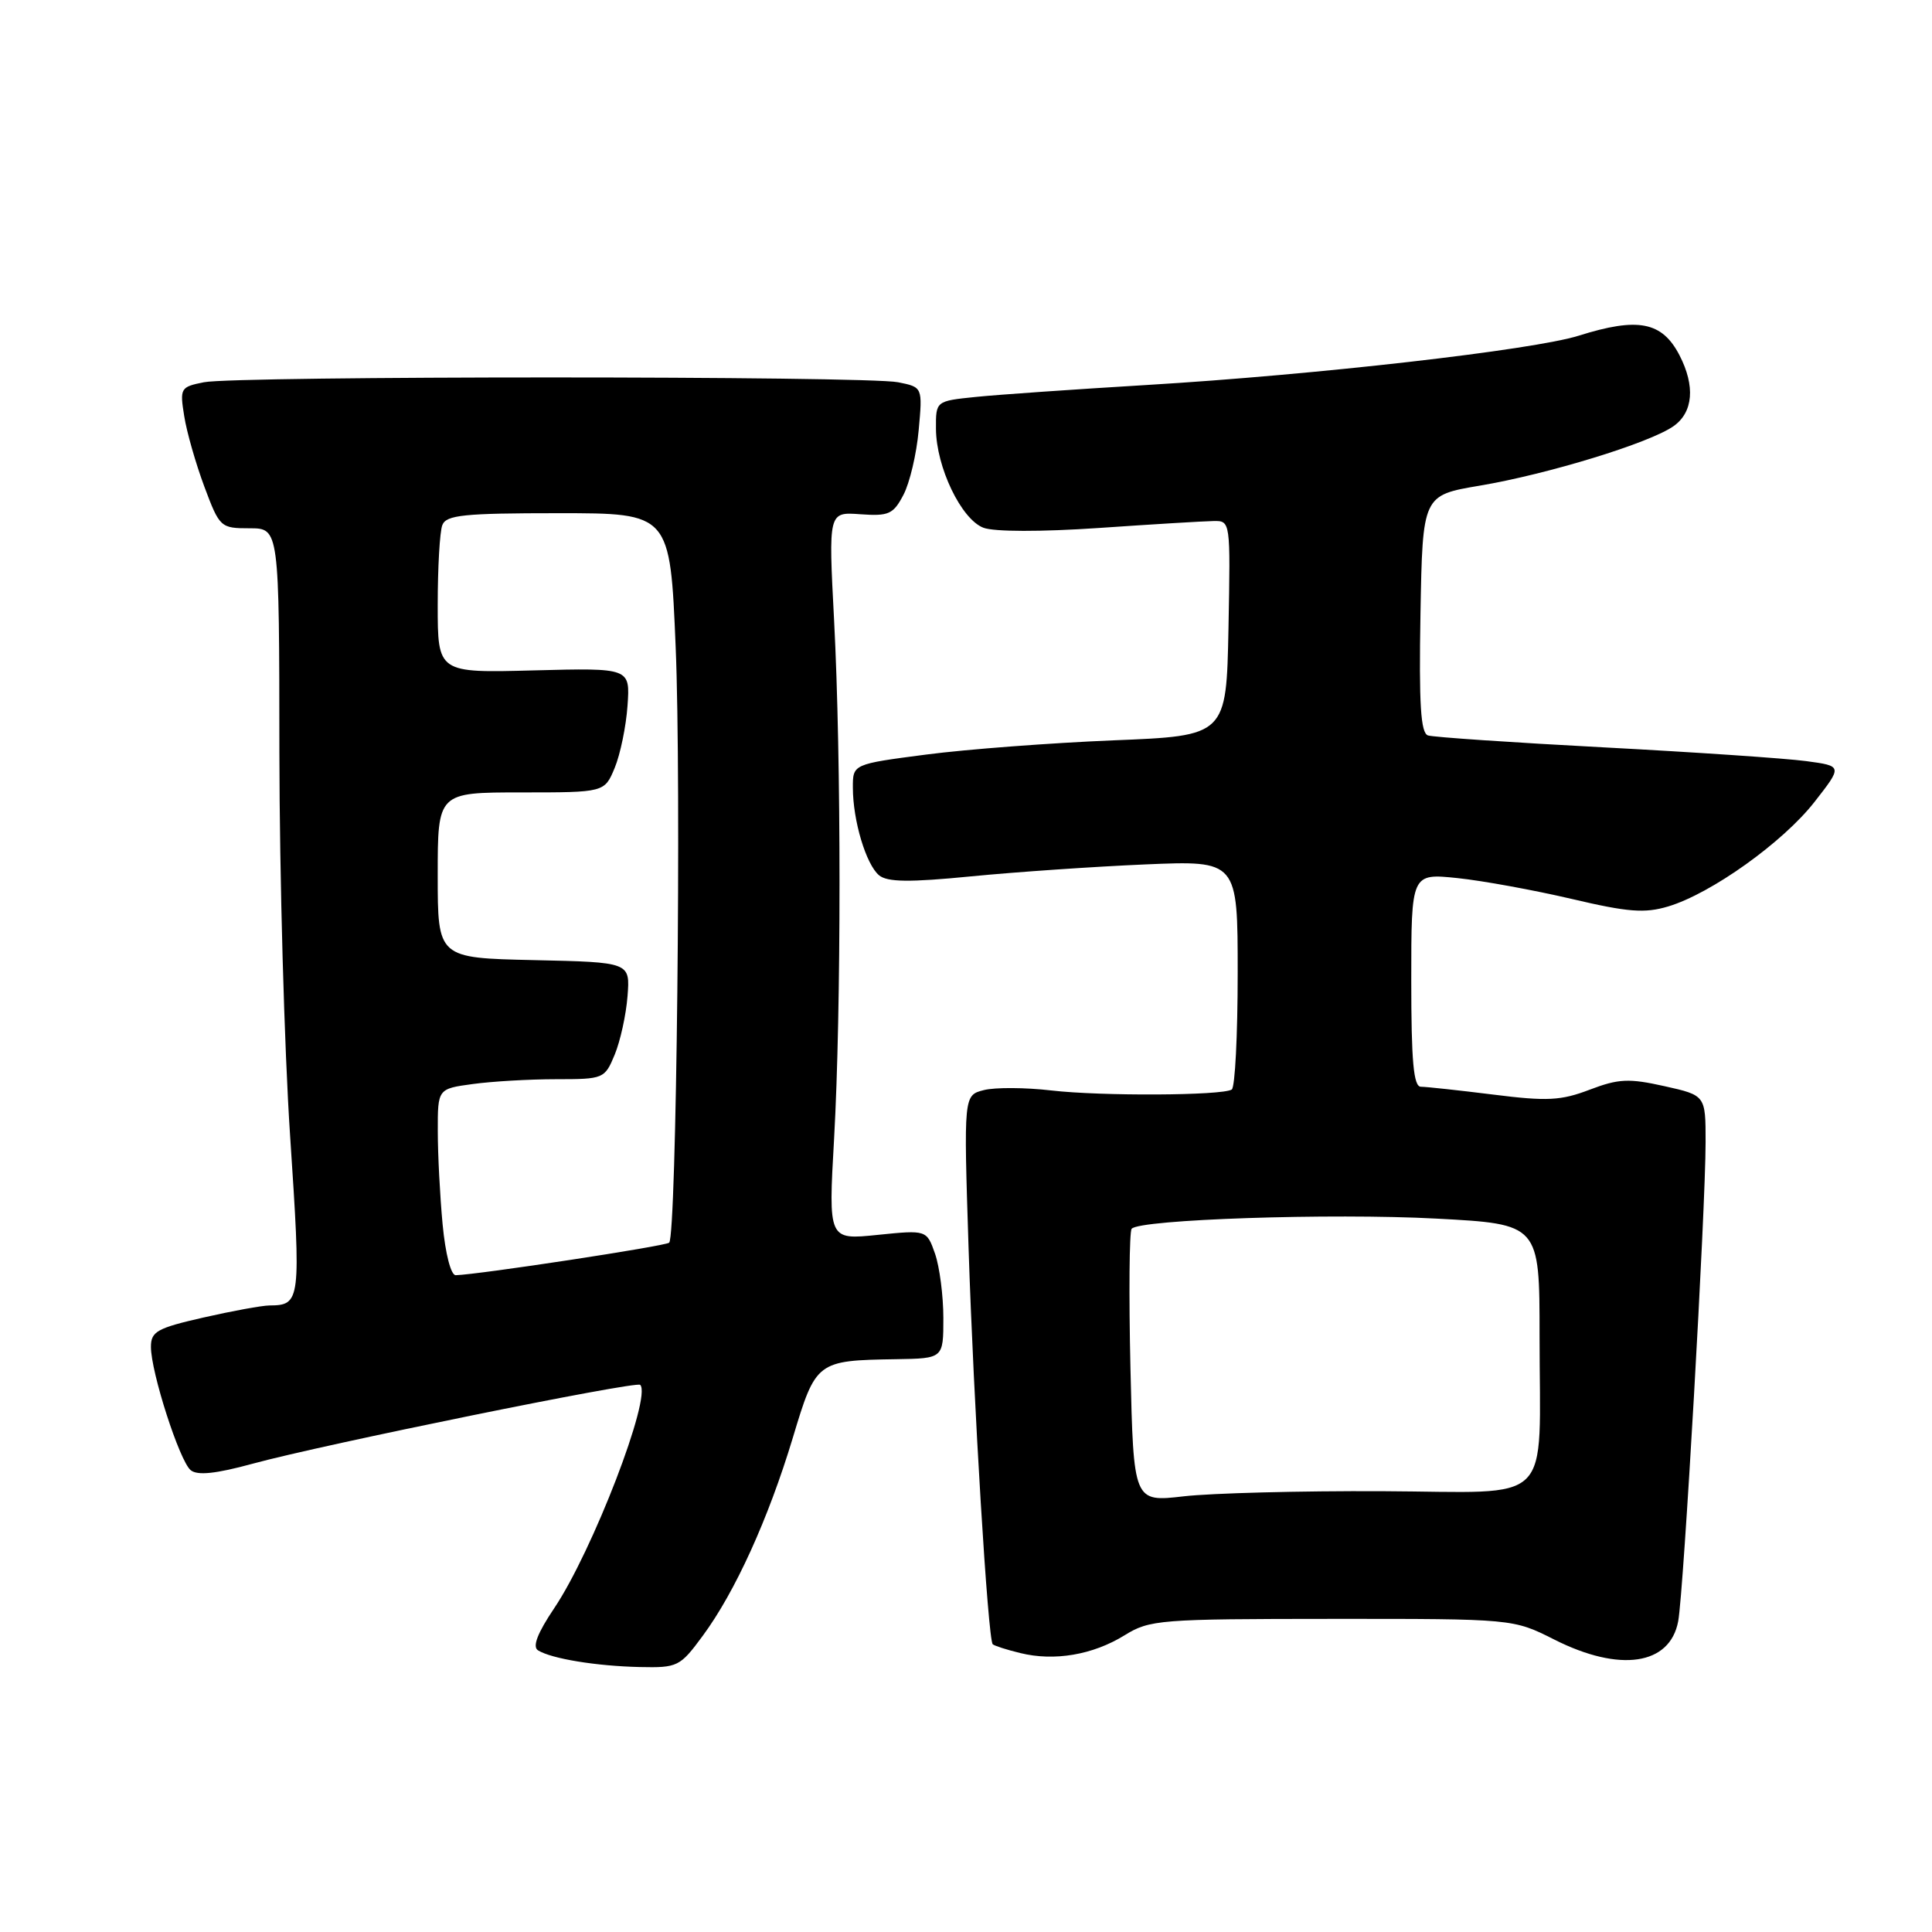 <?xml version="1.0" encoding="UTF-8" standalone="no"?>
<!DOCTYPE svg PUBLIC "-//W3C//DTD SVG 1.1//EN" "http://www.w3.org/Graphics/SVG/1.1/DTD/svg11.dtd" >
<svg xmlns="http://www.w3.org/2000/svg" xmlns:xlink="http://www.w3.org/1999/xlink" version="1.1" viewBox="0 0 256 256">
 <g >
 <path fill="currentColor"
d=" M 93.12 216.75 C 97.41 210.94 101.81 201.25 105.05 190.52 C 108.11 180.34 108.21 180.27 118.75 180.10 C 125.00 180.00 125.00 180.00 125.00 174.65 C 125.00 171.71 124.50 167.87 123.90 166.13 C 122.79 162.97 122.79 162.97 116.28 163.63 C 109.76 164.30 109.76 164.30 110.52 150.90 C 111.48 133.74 111.48 100.57 110.52 82.17 C 109.77 67.83 109.77 67.83 113.99 68.14 C 117.76 68.41 118.37 68.14 119.71 65.57 C 120.54 64.00 121.45 60.14 121.73 57.00 C 122.25 51.30 122.25 51.30 119.00 50.65 C 114.77 49.80 31.25 49.80 27.02 50.65 C 23.91 51.27 23.81 51.43 24.41 55.14 C 24.74 57.25 25.95 61.46 27.08 64.49 C 29.10 69.89 29.23 70.00 33.07 70.00 C 37.00 70.00 37.00 70.00 37.02 99.75 C 37.04 116.11 37.67 138.95 38.44 150.49 C 39.90 172.45 39.84 172.95 35.70 172.98 C 34.71 172.99 30.77 173.71 26.95 174.58 C 20.81 175.98 20.00 176.43 20.00 178.47 C 20.00 181.83 23.79 193.58 25.26 194.80 C 26.15 195.54 28.57 195.29 33.51 193.94 C 42.82 191.40 84.30 182.96 84.83 183.50 C 86.40 185.07 78.51 205.55 73.44 213.09 C 71.21 216.41 70.52 218.20 71.29 218.68 C 73.08 219.79 79.01 220.76 84.74 220.89 C 89.80 221.00 90.10 220.85 93.12 216.75 Z  M 149.00 216.69 C 152.34 214.62 153.63 214.52 176.50 214.51 C 200.50 214.50 200.50 214.50 205.95 217.25 C 214.63 221.63 221.28 220.65 222.37 214.82 C 223.10 210.90 226.00 160.27 226.00 151.32 C 226.00 145.14 226.00 145.14 220.54 143.92 C 215.83 142.87 214.47 142.93 210.64 144.39 C 206.84 145.84 205.01 145.94 197.88 145.04 C 193.30 144.47 188.98 144.00 188.28 144.00 C 187.30 144.00 187.00 140.66 187.00 129.86 C 187.00 115.72 187.00 115.72 193.11 116.35 C 196.47 116.70 203.28 117.95 208.25 119.11 C 215.72 120.87 217.93 121.04 221.04 120.11 C 226.75 118.40 236.26 111.60 240.43 106.26 C 244.15 101.50 244.15 101.50 239.32 100.85 C 236.67 100.49 224.60 99.67 212.50 99.03 C 200.40 98.39 189.93 97.68 189.22 97.45 C 188.25 97.14 188.01 93.38 188.22 81.34 C 188.50 65.63 188.50 65.63 196.08 64.35 C 205.11 62.83 218.61 58.69 221.75 56.47 C 224.36 54.63 224.65 51.16 222.54 47.07 C 220.23 42.62 217.06 42.00 209.19 44.48 C 203.14 46.38 174.35 49.67 152.00 51.01 C 142.38 51.59 132.14 52.30 129.25 52.60 C 124.00 53.14 124.00 53.14 124.02 56.82 C 124.05 61.89 127.37 68.81 130.31 69.93 C 131.74 70.47 137.91 70.48 145.60 69.96 C 152.70 69.47 159.52 69.06 160.78 69.04 C 163.05 69.00 163.05 69.00 162.78 83.25 C 162.50 97.50 162.50 97.50 147.50 98.10 C 139.25 98.44 128.11 99.28 122.75 99.98 C 113.00 101.25 113.00 101.25 113.01 104.37 C 113.01 108.73 114.76 114.55 116.48 115.98 C 117.58 116.89 120.48 116.93 128.71 116.12 C 134.64 115.54 145.01 114.83 151.75 114.54 C 164.00 114.02 164.00 114.02 164.00 128.95 C 164.00 137.16 163.65 144.10 163.21 144.37 C 161.91 145.18 145.92 145.26 139.29 144.49 C 135.87 144.09 131.86 144.07 130.38 144.44 C 127.69 145.12 127.69 145.12 128.34 165.34 C 129.01 186.03 130.91 217.21 131.54 217.87 C 131.74 218.07 133.38 218.60 135.20 219.04 C 139.70 220.15 144.81 219.28 149.00 216.69 Z  M 58.65 162.25 C 58.30 158.54 58.01 152.97 58.01 149.89 C 58.00 144.27 58.00 144.27 62.64 143.64 C 65.19 143.29 70.16 143.00 73.69 143.00 C 79.98 143.00 80.13 142.94 81.45 139.75 C 82.19 137.96 82.96 134.47 83.15 132.00 C 83.50 127.50 83.50 127.50 70.75 127.22 C 58.00 126.94 58.00 126.94 58.00 115.97 C 58.00 105.00 58.00 105.00 69.05 105.00 C 80.10 105.00 80.10 105.00 81.45 101.75 C 82.19 99.96 82.96 96.25 83.15 93.50 C 83.50 88.50 83.50 88.50 70.75 88.83 C 58.00 89.17 58.00 89.17 58.00 80.17 C 58.00 75.21 58.27 70.45 58.61 69.58 C 59.12 68.24 61.44 68.00 74.00 68.00 C 88.79 68.00 88.79 68.00 89.53 85.75 C 90.29 103.70 89.64 163.70 88.67 164.66 C 88.23 165.11 63.49 168.88 60.39 168.97 C 59.75 168.99 59.02 166.16 58.65 162.25 Z  M 149.79 181.27 C 149.57 171.50 149.64 163.19 149.95 162.82 C 150.96 161.58 176.41 160.73 190.31 161.47 C 204.00 162.20 204.00 162.20 204.00 176.98 C 204.00 199.93 206.25 197.70 183.16 197.59 C 172.35 197.54 160.51 197.85 156.85 198.27 C 150.20 199.04 150.20 199.04 149.79 181.27 Z "/>
</g>
</svg>